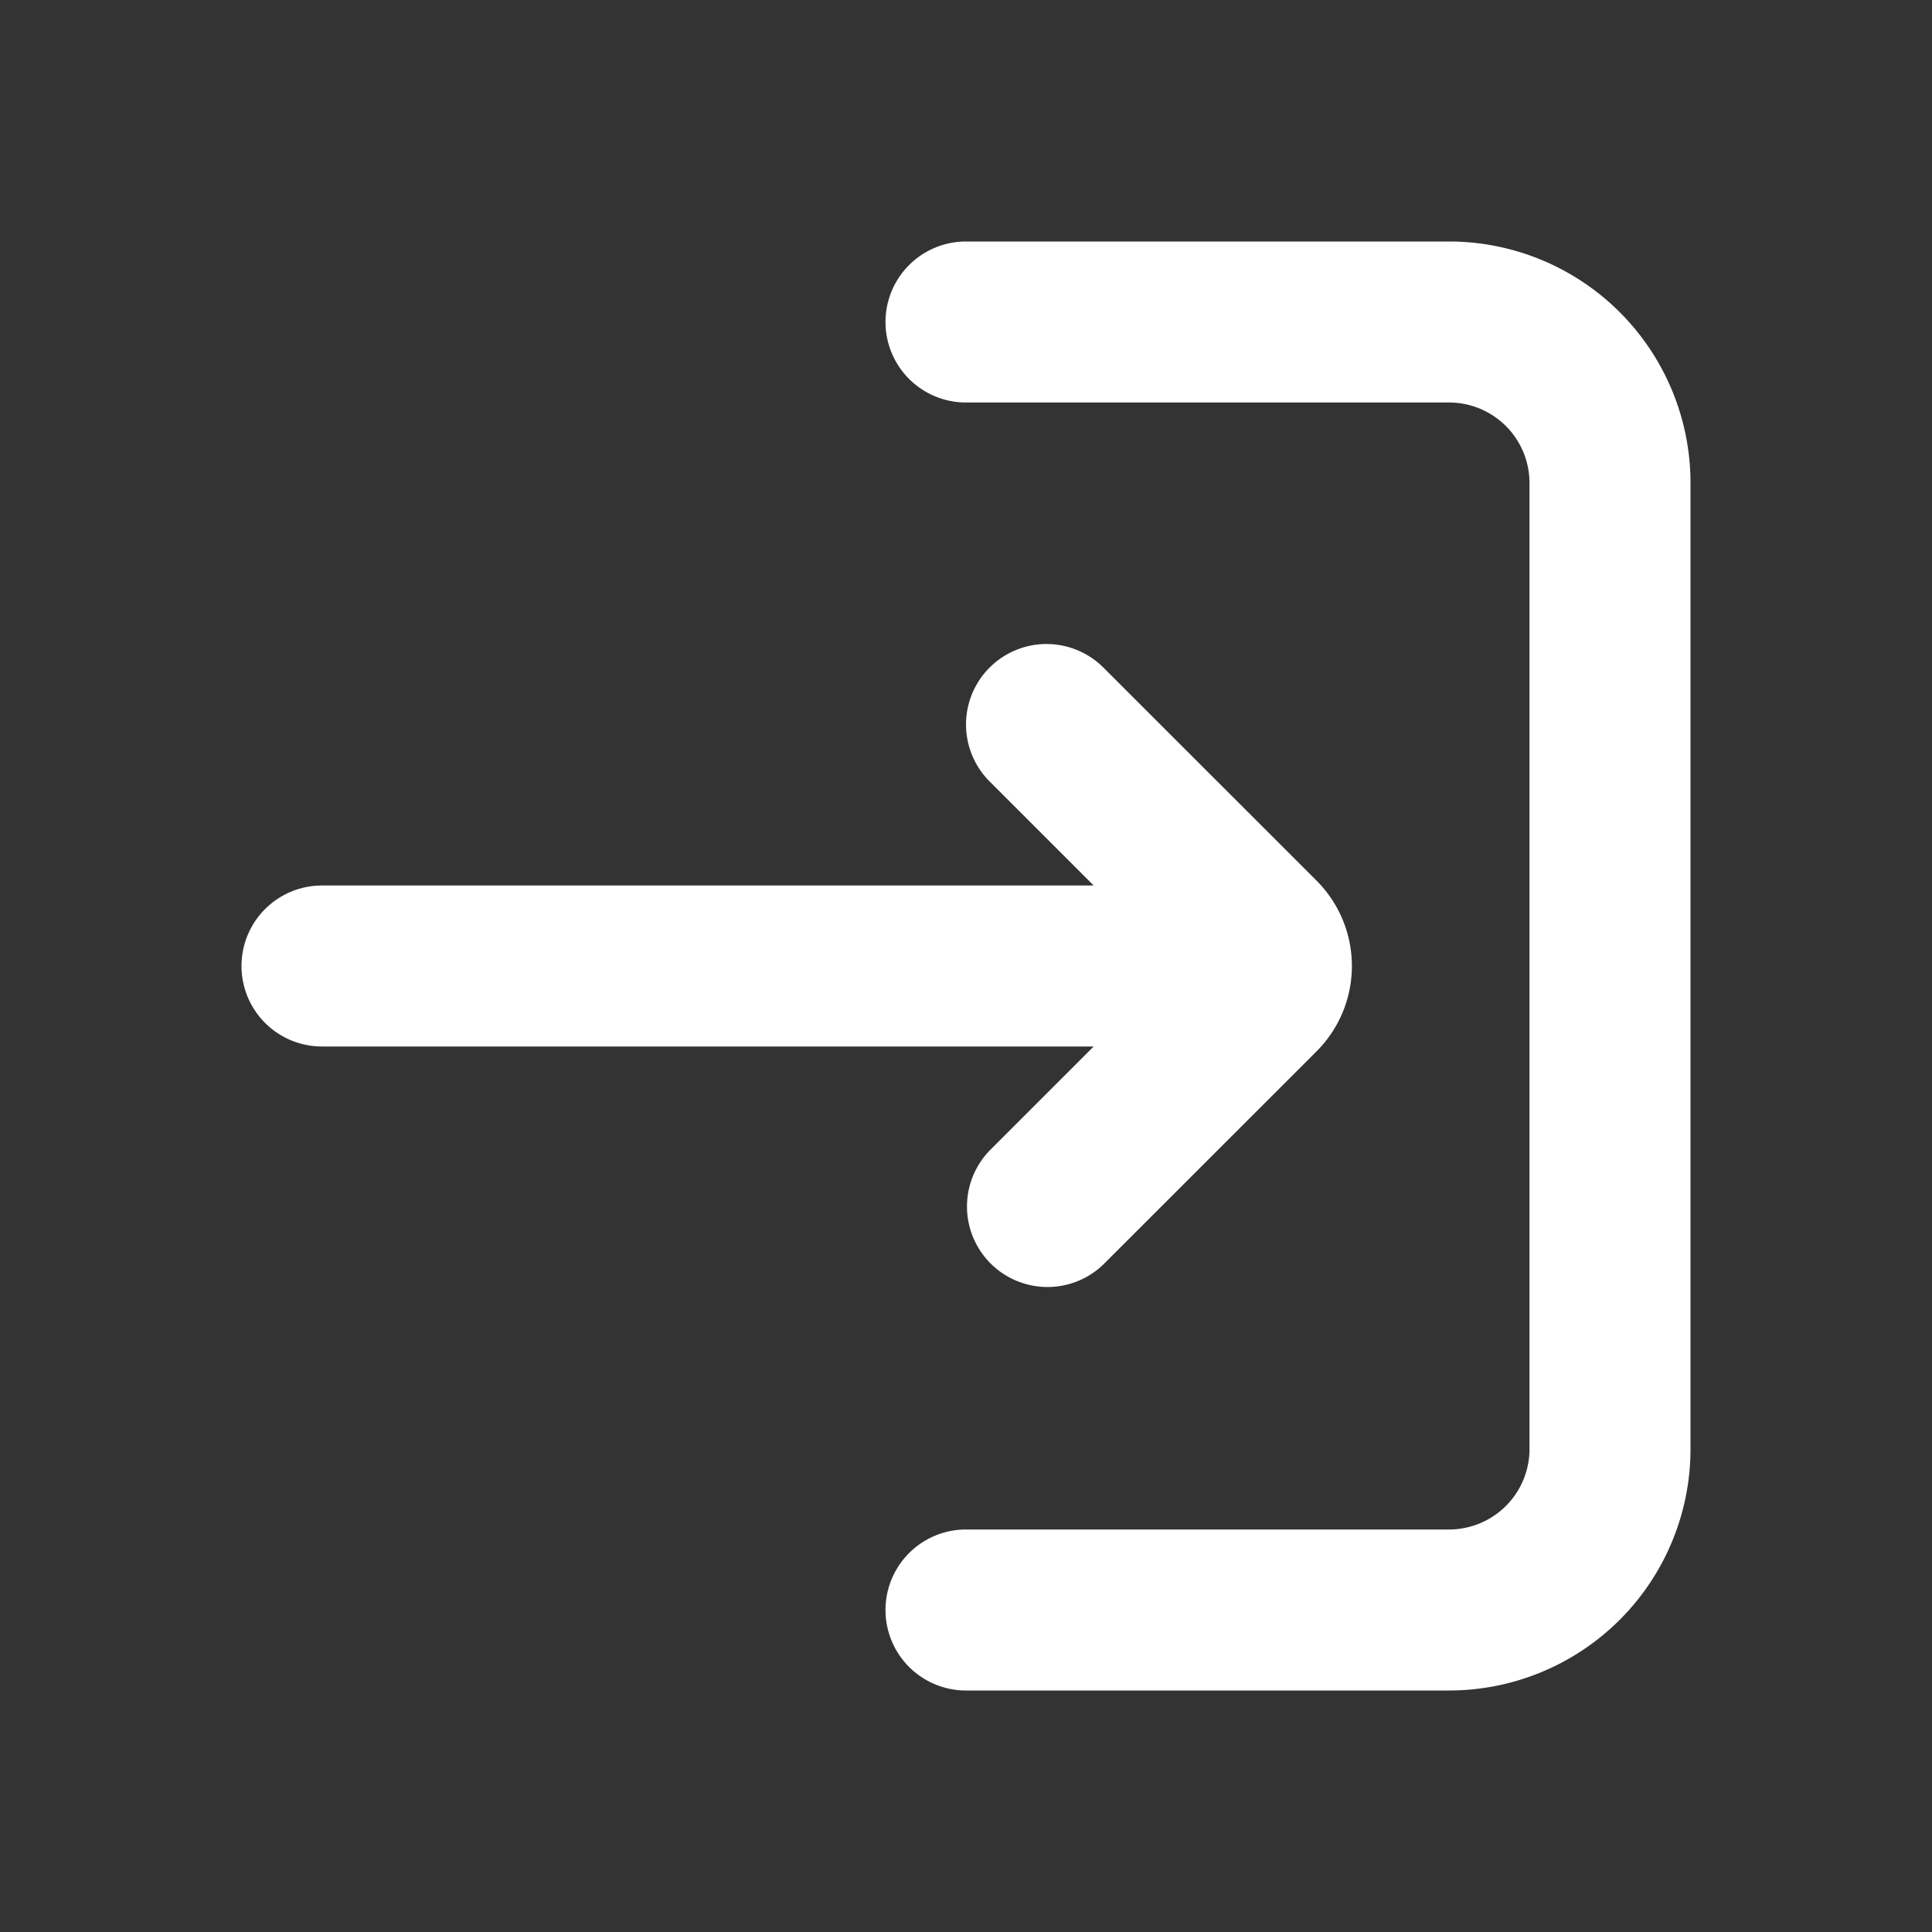 <svg xmlns="http://www.w3.org/2000/svg" width="24" height="24" fill="none" viewBox="0 0 24 24"><rect x="0" y="0" width="24" height="24" fill="#333333" stroke="none"/><path fill="#fff" fill-rule="evenodd" d="M11 4a1 1 0 0 1 1-1h6a3 3 0 0 1 3 3v12a3 3 0 0 1-3 3h-6a1 1 0 1 1 0-2h6a1 1 0 0 0 1-1V6a1 1 0 0 0-1-1h-6a1 1 0 0 1-1-1Zm1.293 4.293a1 1 0 0 1 1.414 0l2.647 2.646a1.5 1.5 0 0 1 0 2.122l-2.647 2.646a1 1 0 0 1-1.414-1.414L13.586 13H4a1 1 0 1 1 0-2h9.586l-1.293-1.293a1 1 0 0 1 0-1.414Z" clip-rule="evenodd"/></svg>